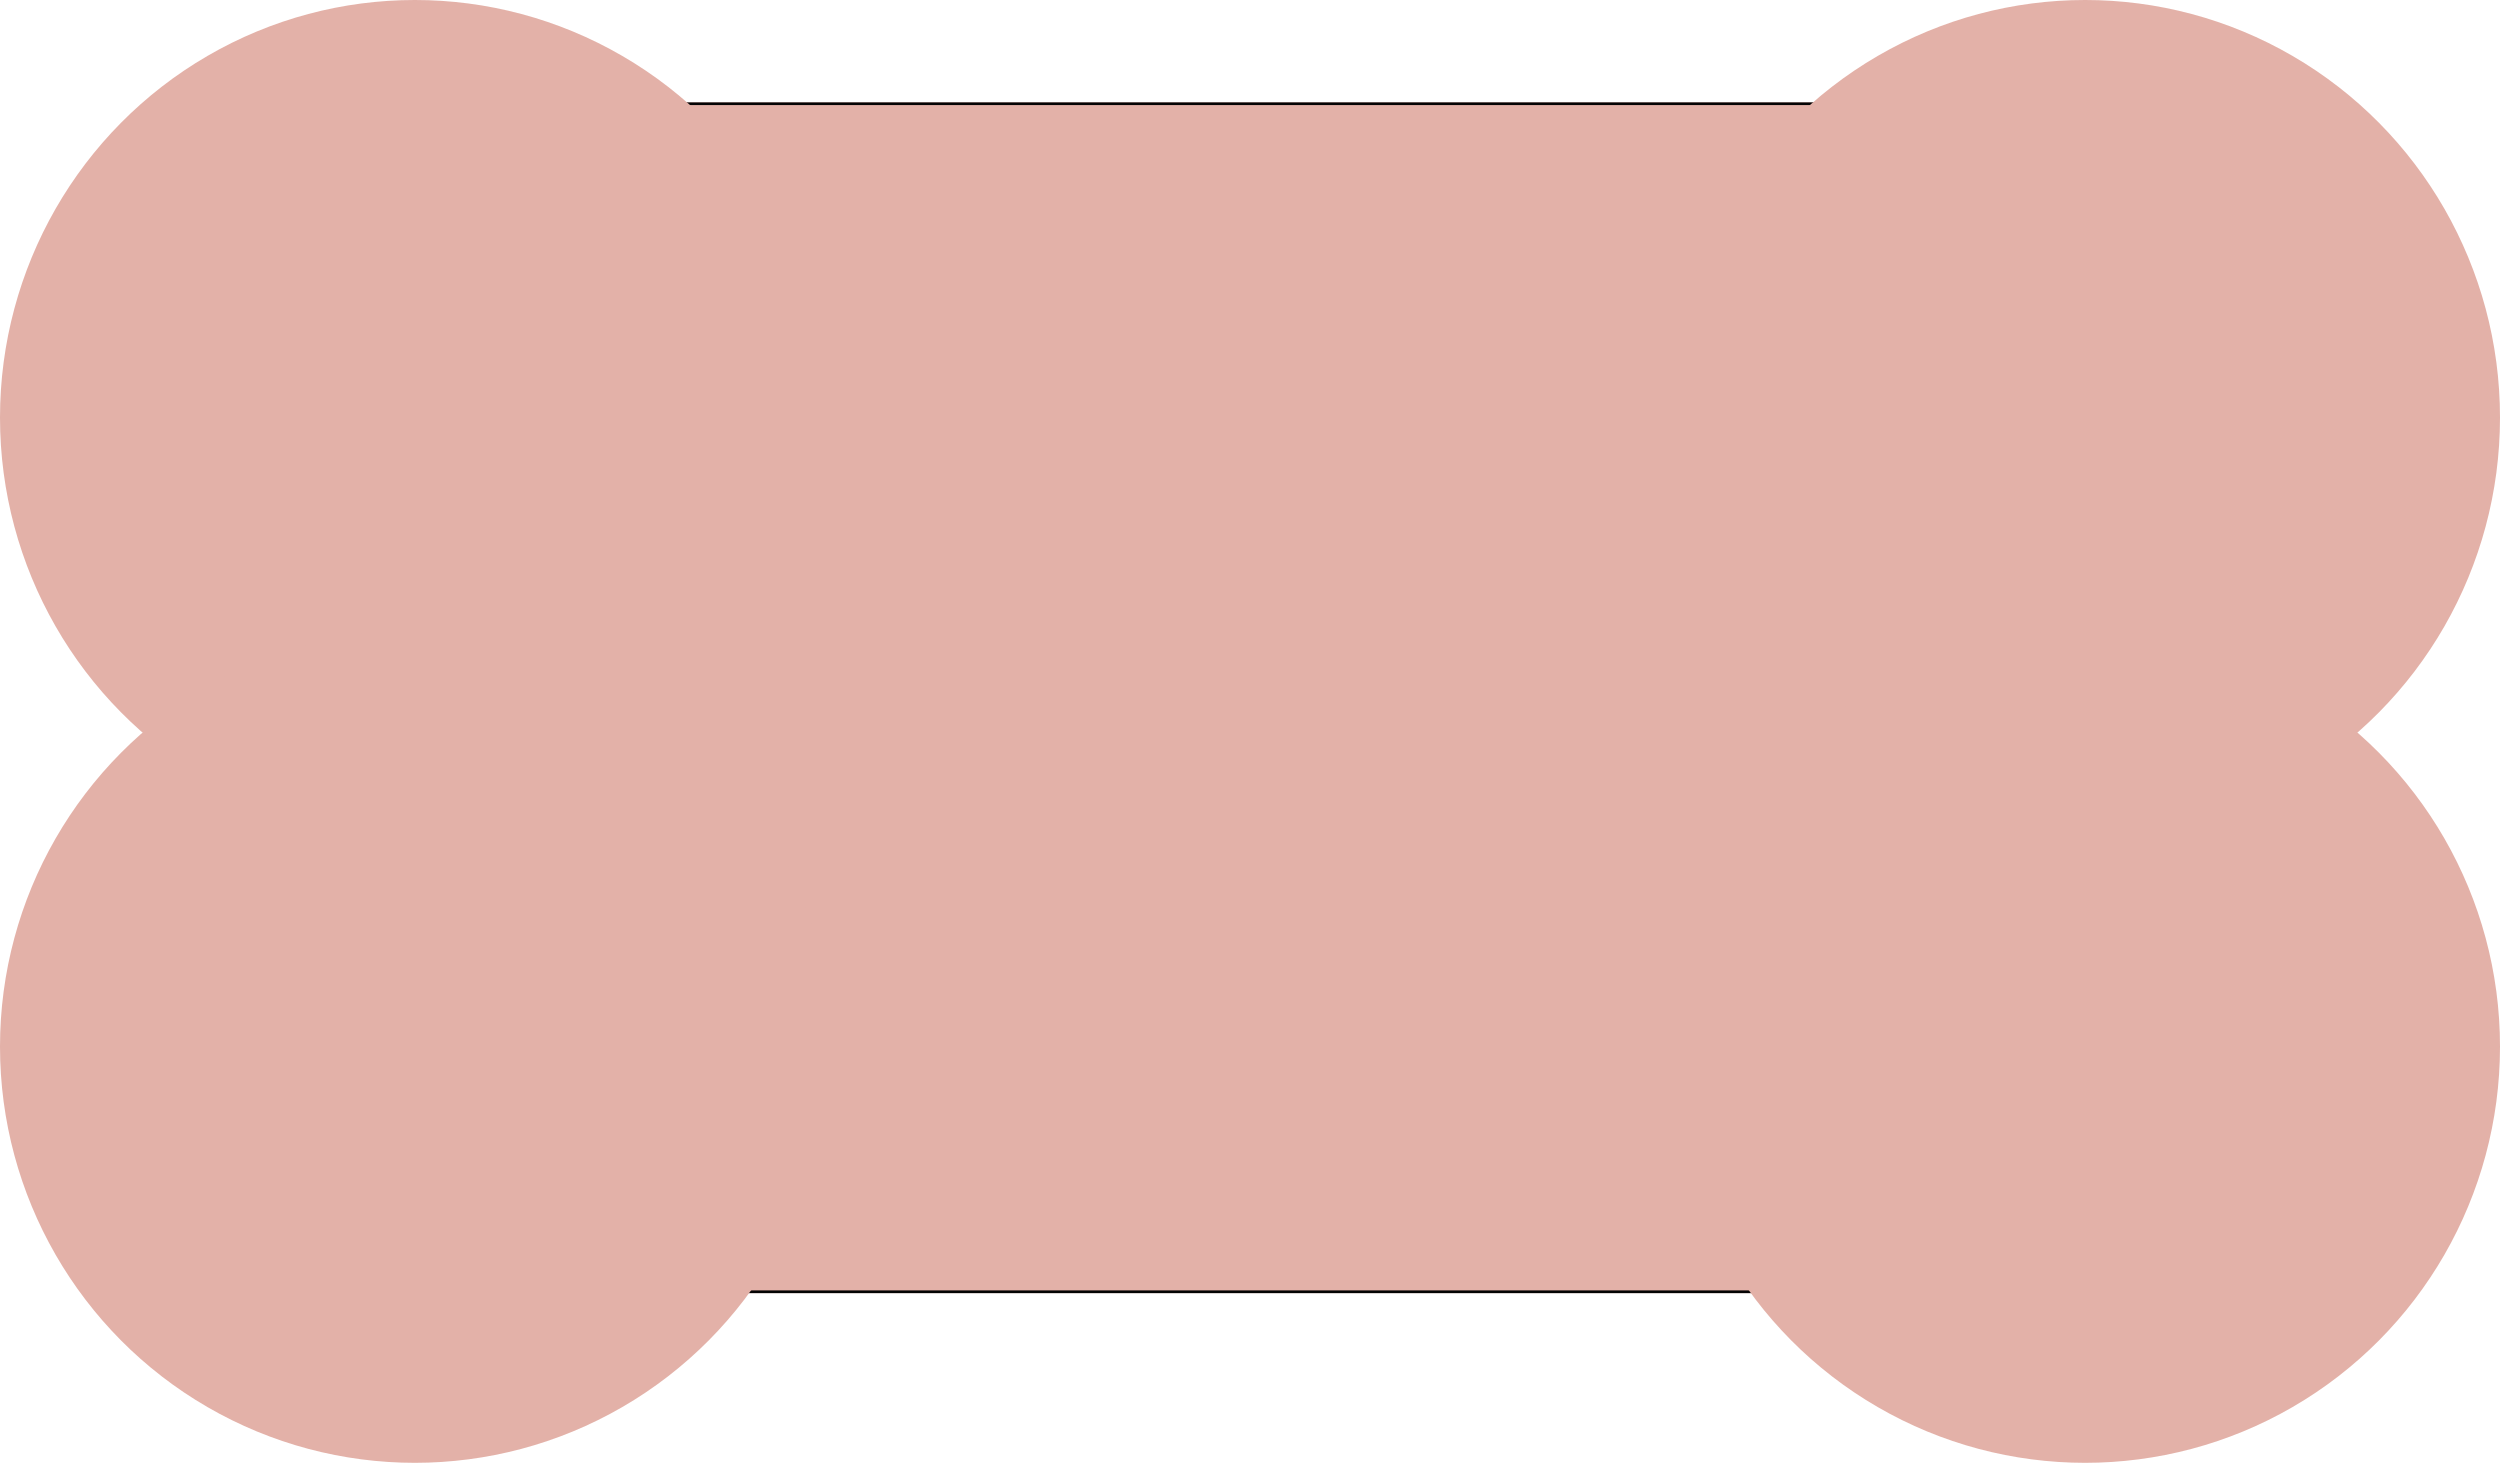 <svg xmlns="http://www.w3.org/2000/svg" width="928" height="543" viewBox="0 0 928 543">
  <g id="Group_797" data-name="Group 797" transform="translate(-26 -35.43)">
    <g id="permission_message" data-name="permission message" transform="translate(26 35.43)">
      <g id="bone_message_jack_" data-name="bone message(jack)">
        <g id="Rectangle_205" data-name="Rectangle 205" transform="translate(121 38)" fill="#e3b1a8" stroke="#040404" stroke-width="1">
          <rect width="701" height="442" rx="117" stroke="none"/>
          <rect x="0.5" y="0.5" width="700" height="441" rx="116.5" fill="none"/>
        </g>
        <g id="Group_819" data-name="Group 819" transform="translate(-17 -14)">
          <ellipse id="Ellipse_283" data-name="Ellipse 283" cx="154" cy="155" rx="154" ry="155" transform="translate(637 14)" fill="#e3b1a8"/>
          <ellipse id="Ellipse_284" data-name="Ellipse 284" cx="154" cy="154.5" rx="154" ry="154.5" transform="translate(637 248)" fill="#e3b1a8"/>
        </g>
        <g id="Group_820" data-name="Group 820" transform="translate(-637 -14)">
          <ellipse id="Ellipse_283-2" data-name="Ellipse 283" cx="154" cy="155" rx="154" ry="155" transform="translate(637 14)" fill="#e3b1a8"/>
          <ellipse id="Ellipse_284-2" data-name="Ellipse 284" cx="154" cy="154.5" rx="154" ry="154.5" transform="translate(637 248)" fill="#e3b1a8"/>
        </g>
        <path id="Path_2934" data-name="Path 2934" d="M890.4,272.972" transform="translate(-17 -14)" fill="none" stroke="#707070" stroke-width="1"/>
      </g>
    </g>
  </g>
</svg>
